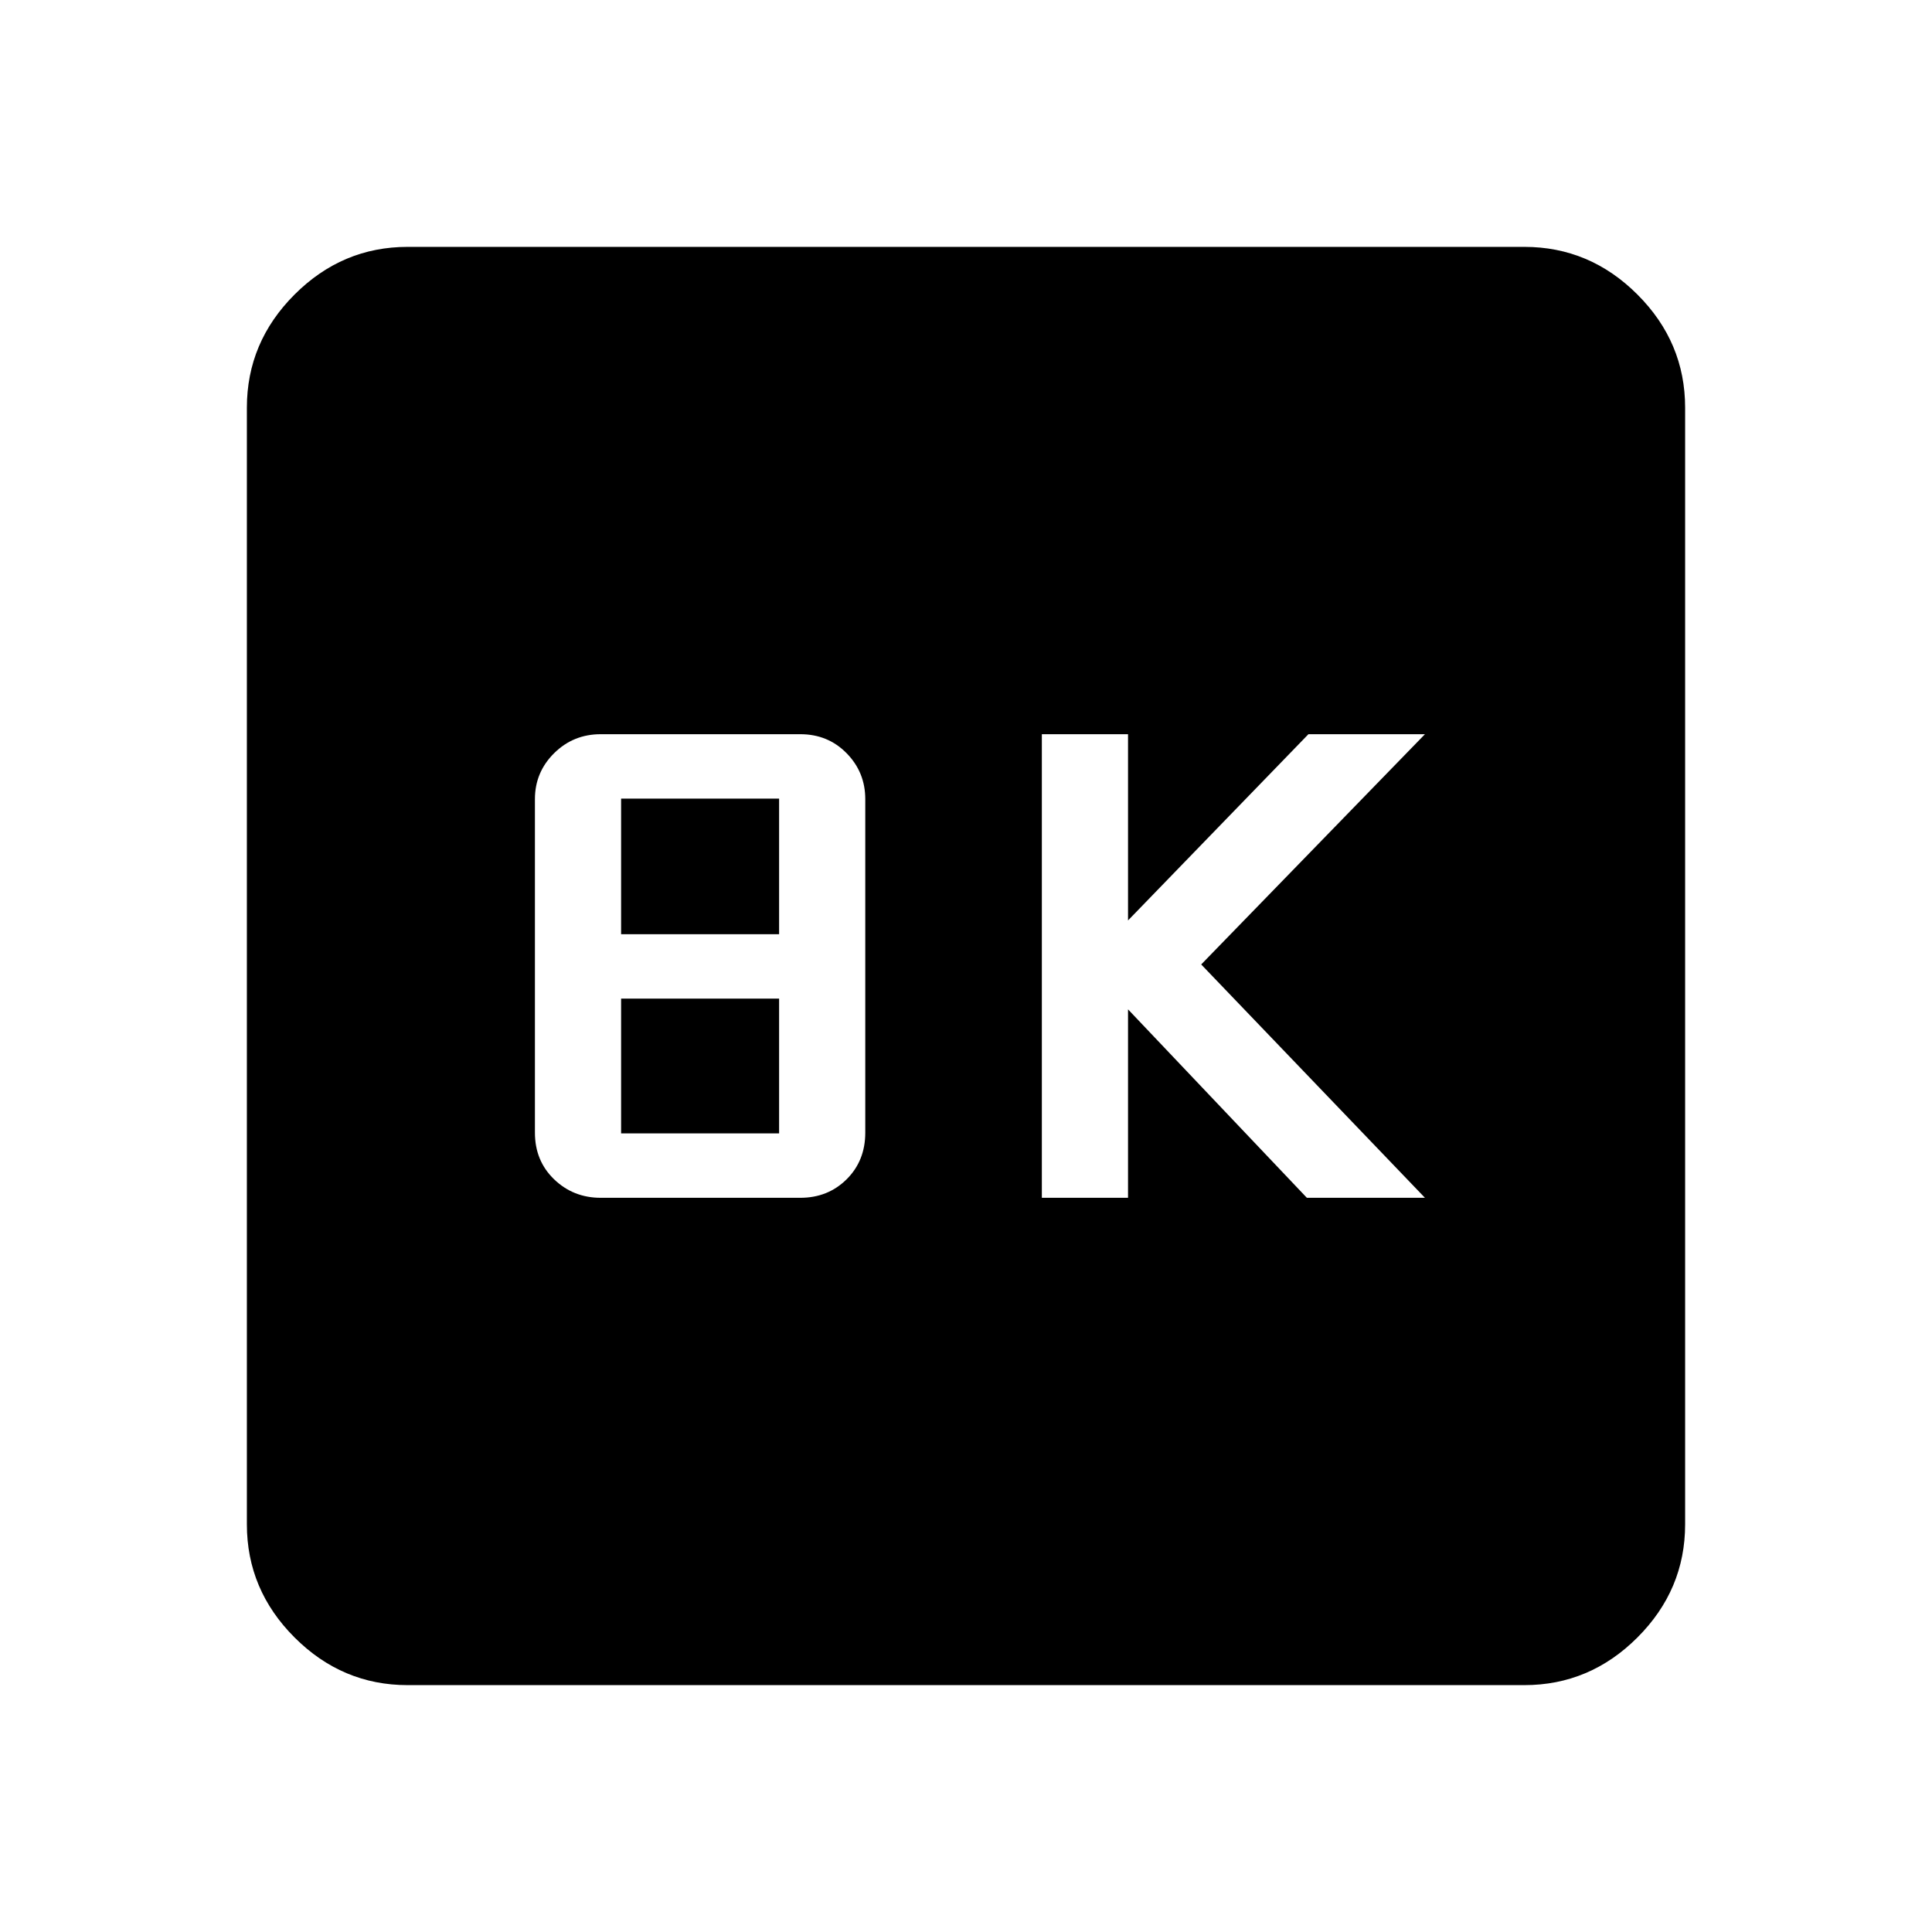 <svg xmlns="http://www.w3.org/2000/svg" height="40" viewBox="0 -960 960 960" width="40"><path d="M517.69-364.82h42.82v-93.64l88.87 93.64h58.67L596.87-480.77l111.18-114.41h-57.9l-89.64 92.54v-92.54h-42.82v230.36Zm-219.19 0h99.15q13.75 0 23.02-9.19 9.28-9.19 9.28-23.19v-165.7q0-13.38-9.28-22.83-9.27-9.45-23.02-9.45H298.5q-13.64 0-23.17 9.45-9.53 9.45-9.53 22.83v165.7q0 14 9.53 23.19 9.53 9.19 23.17 9.19Zm10.12-130.97v-67.39h78.51v67.39h-78.51Zm0 98.97v-66.98h78.51v66.98h-78.51ZM202.56-122.67q-32.51 0-56.2-23.69-23.69-23.69-23.69-56.2v-554.88q0-32.51 23.69-56.2 23.69-23.69 56.2-23.69h554.88q32.51 0 56.2 23.69 23.69 23.69 23.69 56.2v554.88q0 32.51-23.69 56.2-23.69 23.69-56.2 23.69H202.56Z"/></svg>